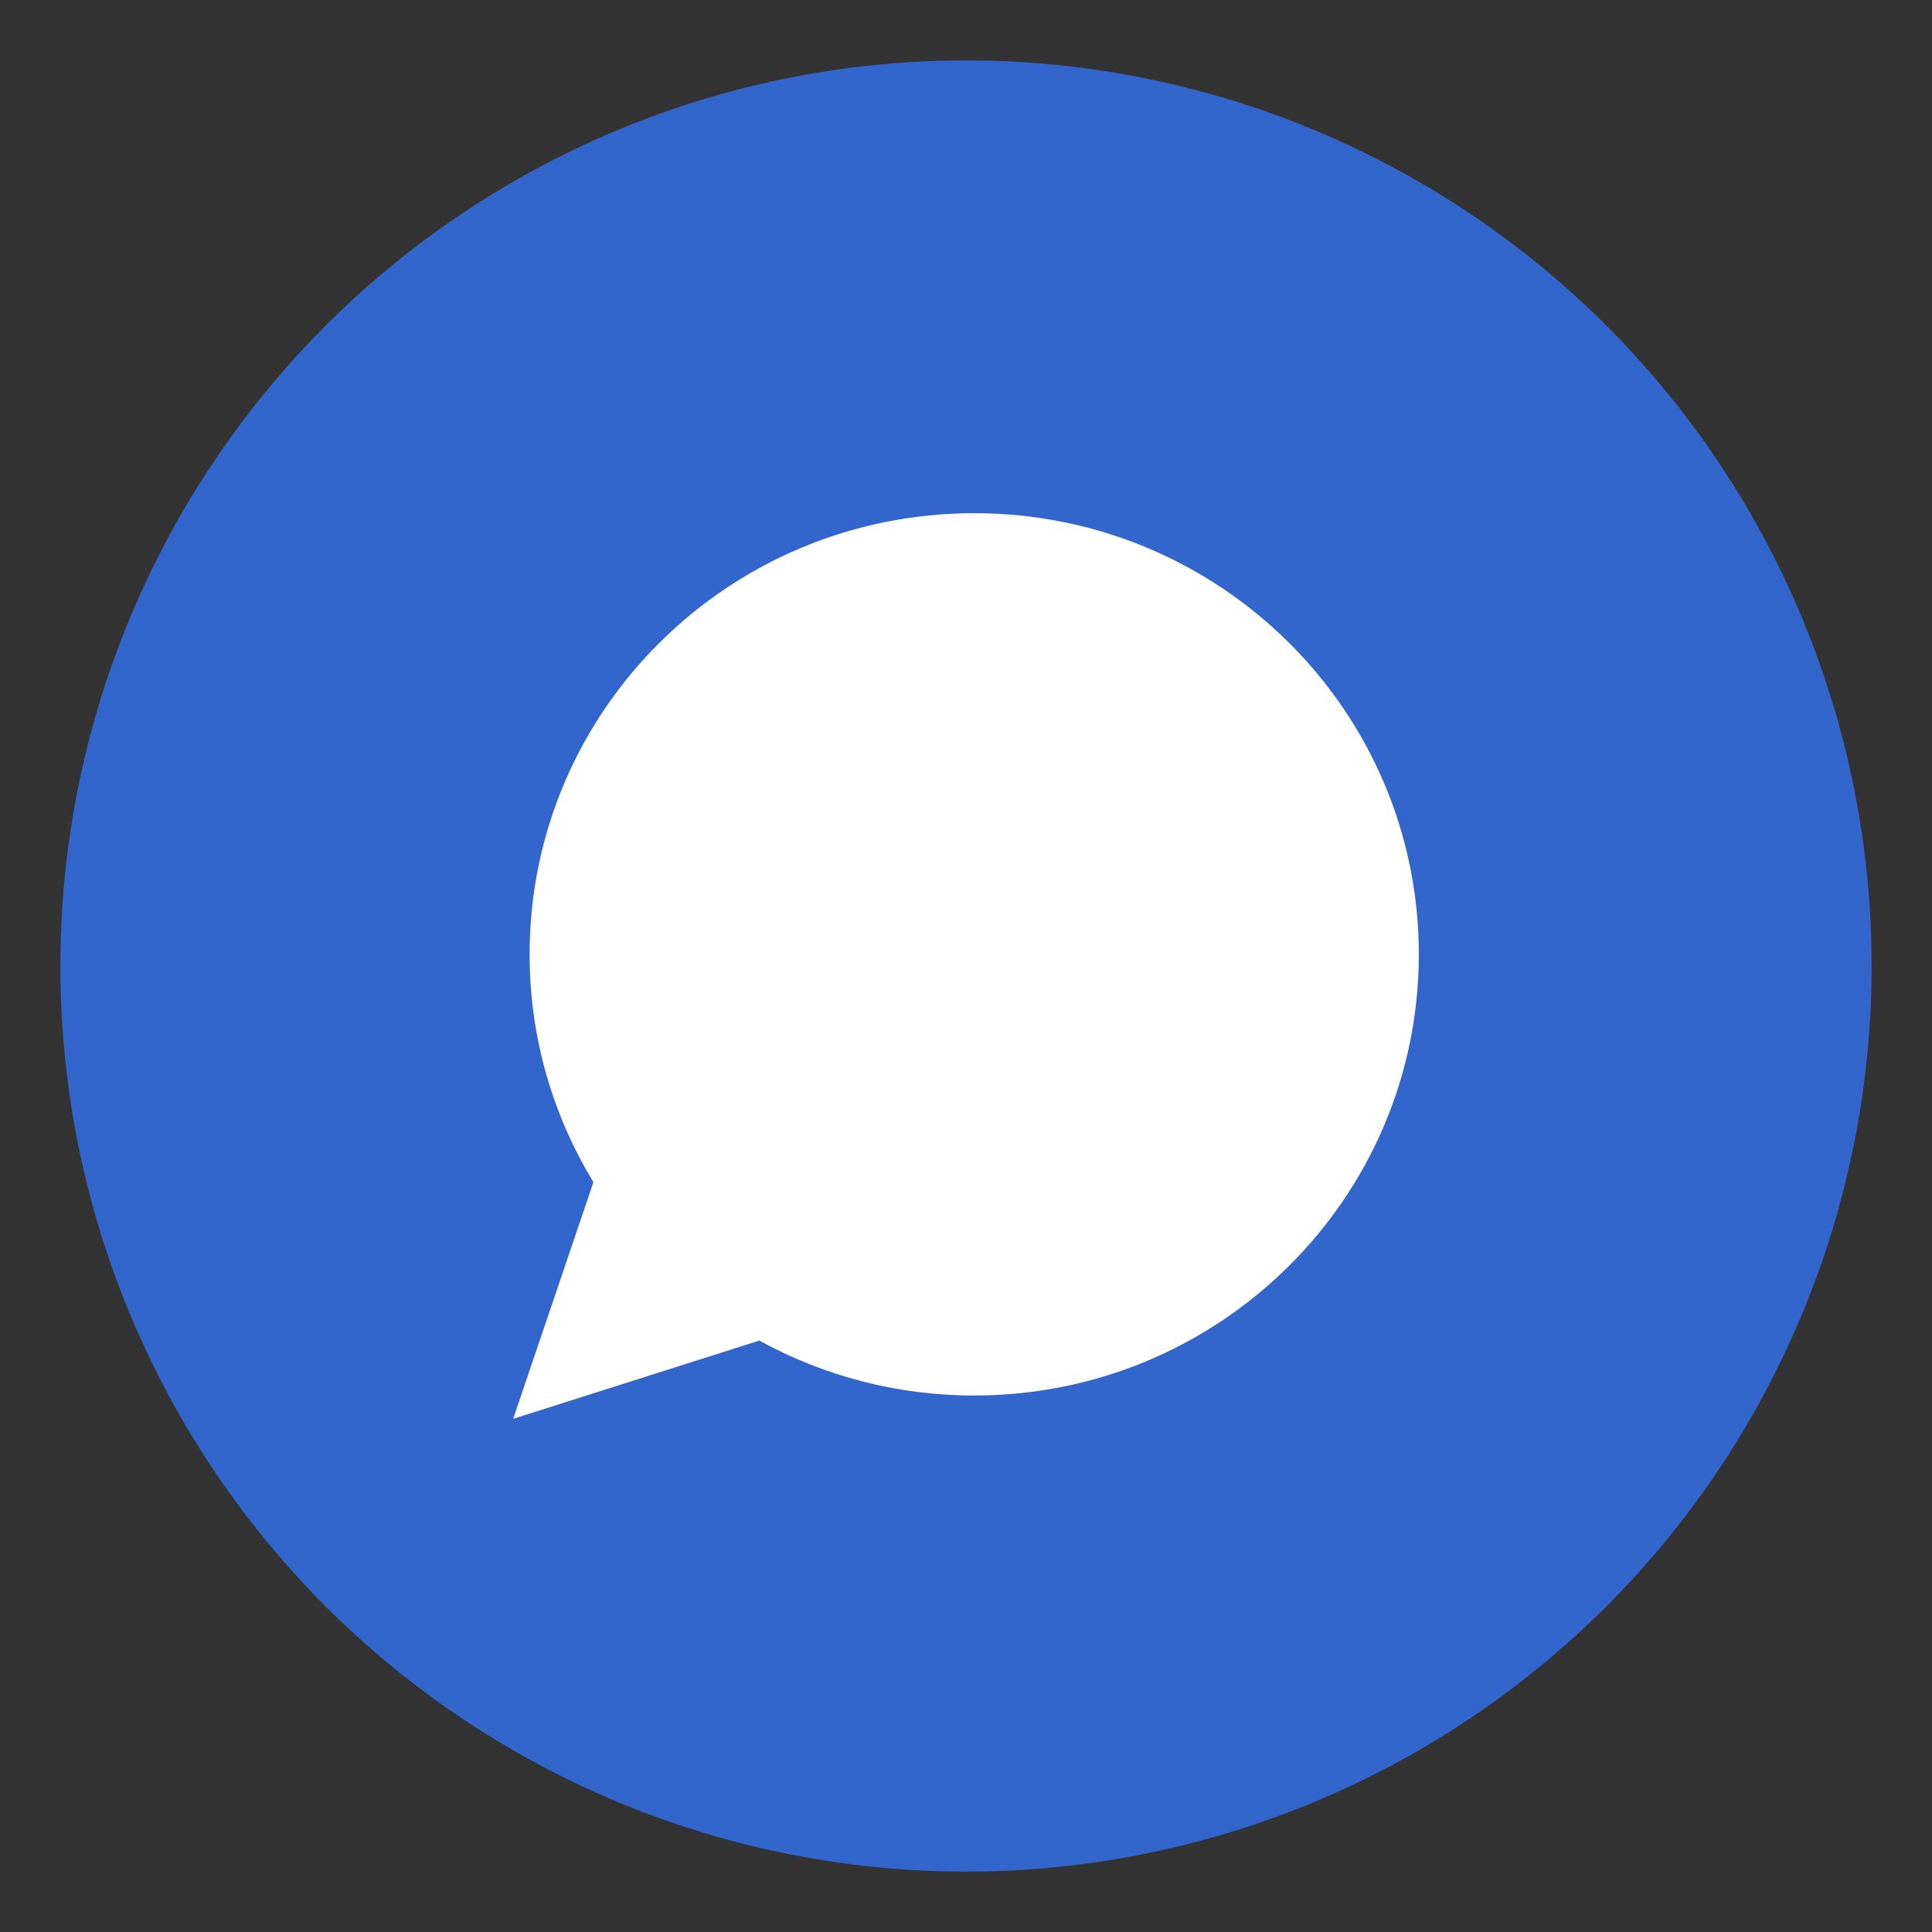 <?xml version="1.0" encoding="UTF-8"?>
<svg width="32px" height="32px" viewBox="0 0 32 32" version="1.1" xmlns="http://www.w3.org/2000/svg" xmlns:xlink="http://www.w3.org/1999/xlink">
  <rect x="0" y="0" width="32" height="32" fill="#333333" stroke="none"/>
  <!-- Generator: Sketch 53.2 (72643) - https://sketchapp.com -->
  <title>chat</title>
  <desc>Created with Sketch.</desc>
  <defs>
    <rect id="path-1" x="0" y="0" width="32" height="32"></rect>
  </defs>
  <g id="chat" stroke="none" stroke-width="1" fill="none" fill-rule="evenodd">
    <g id="Group">
      <mask id="mask-2" fill="white">
        <use xlink:href="#path-1"></use>
      </mask>
      <g id="Mask"></g>
      <g mask="url(#mask-2)" fill-rule="nonzero">
        <g transform="translate(1, 1)">
          <circle id="Oval" fill="#3366CC" cx="15" cy="15" r="15"></circle>
          <path d="M22.5,14.807 C22.5,18.842 19.203,22.114 15.136,22.114 C13.845,22.114 12.632,21.784 11.577,21.204 L7.5,22.5 L8.829,18.58 C8.159,17.479 7.772,16.187 7.772,14.807 C7.772,10.771 11.069,7.5 15.136,7.5 C19.204,7.5 22.5,10.771 22.5,14.807 Z" id="WhatsApp" fill="#FFFFFF"></path>
        </g>
      </g>
    </g>
  </g>
</svg>